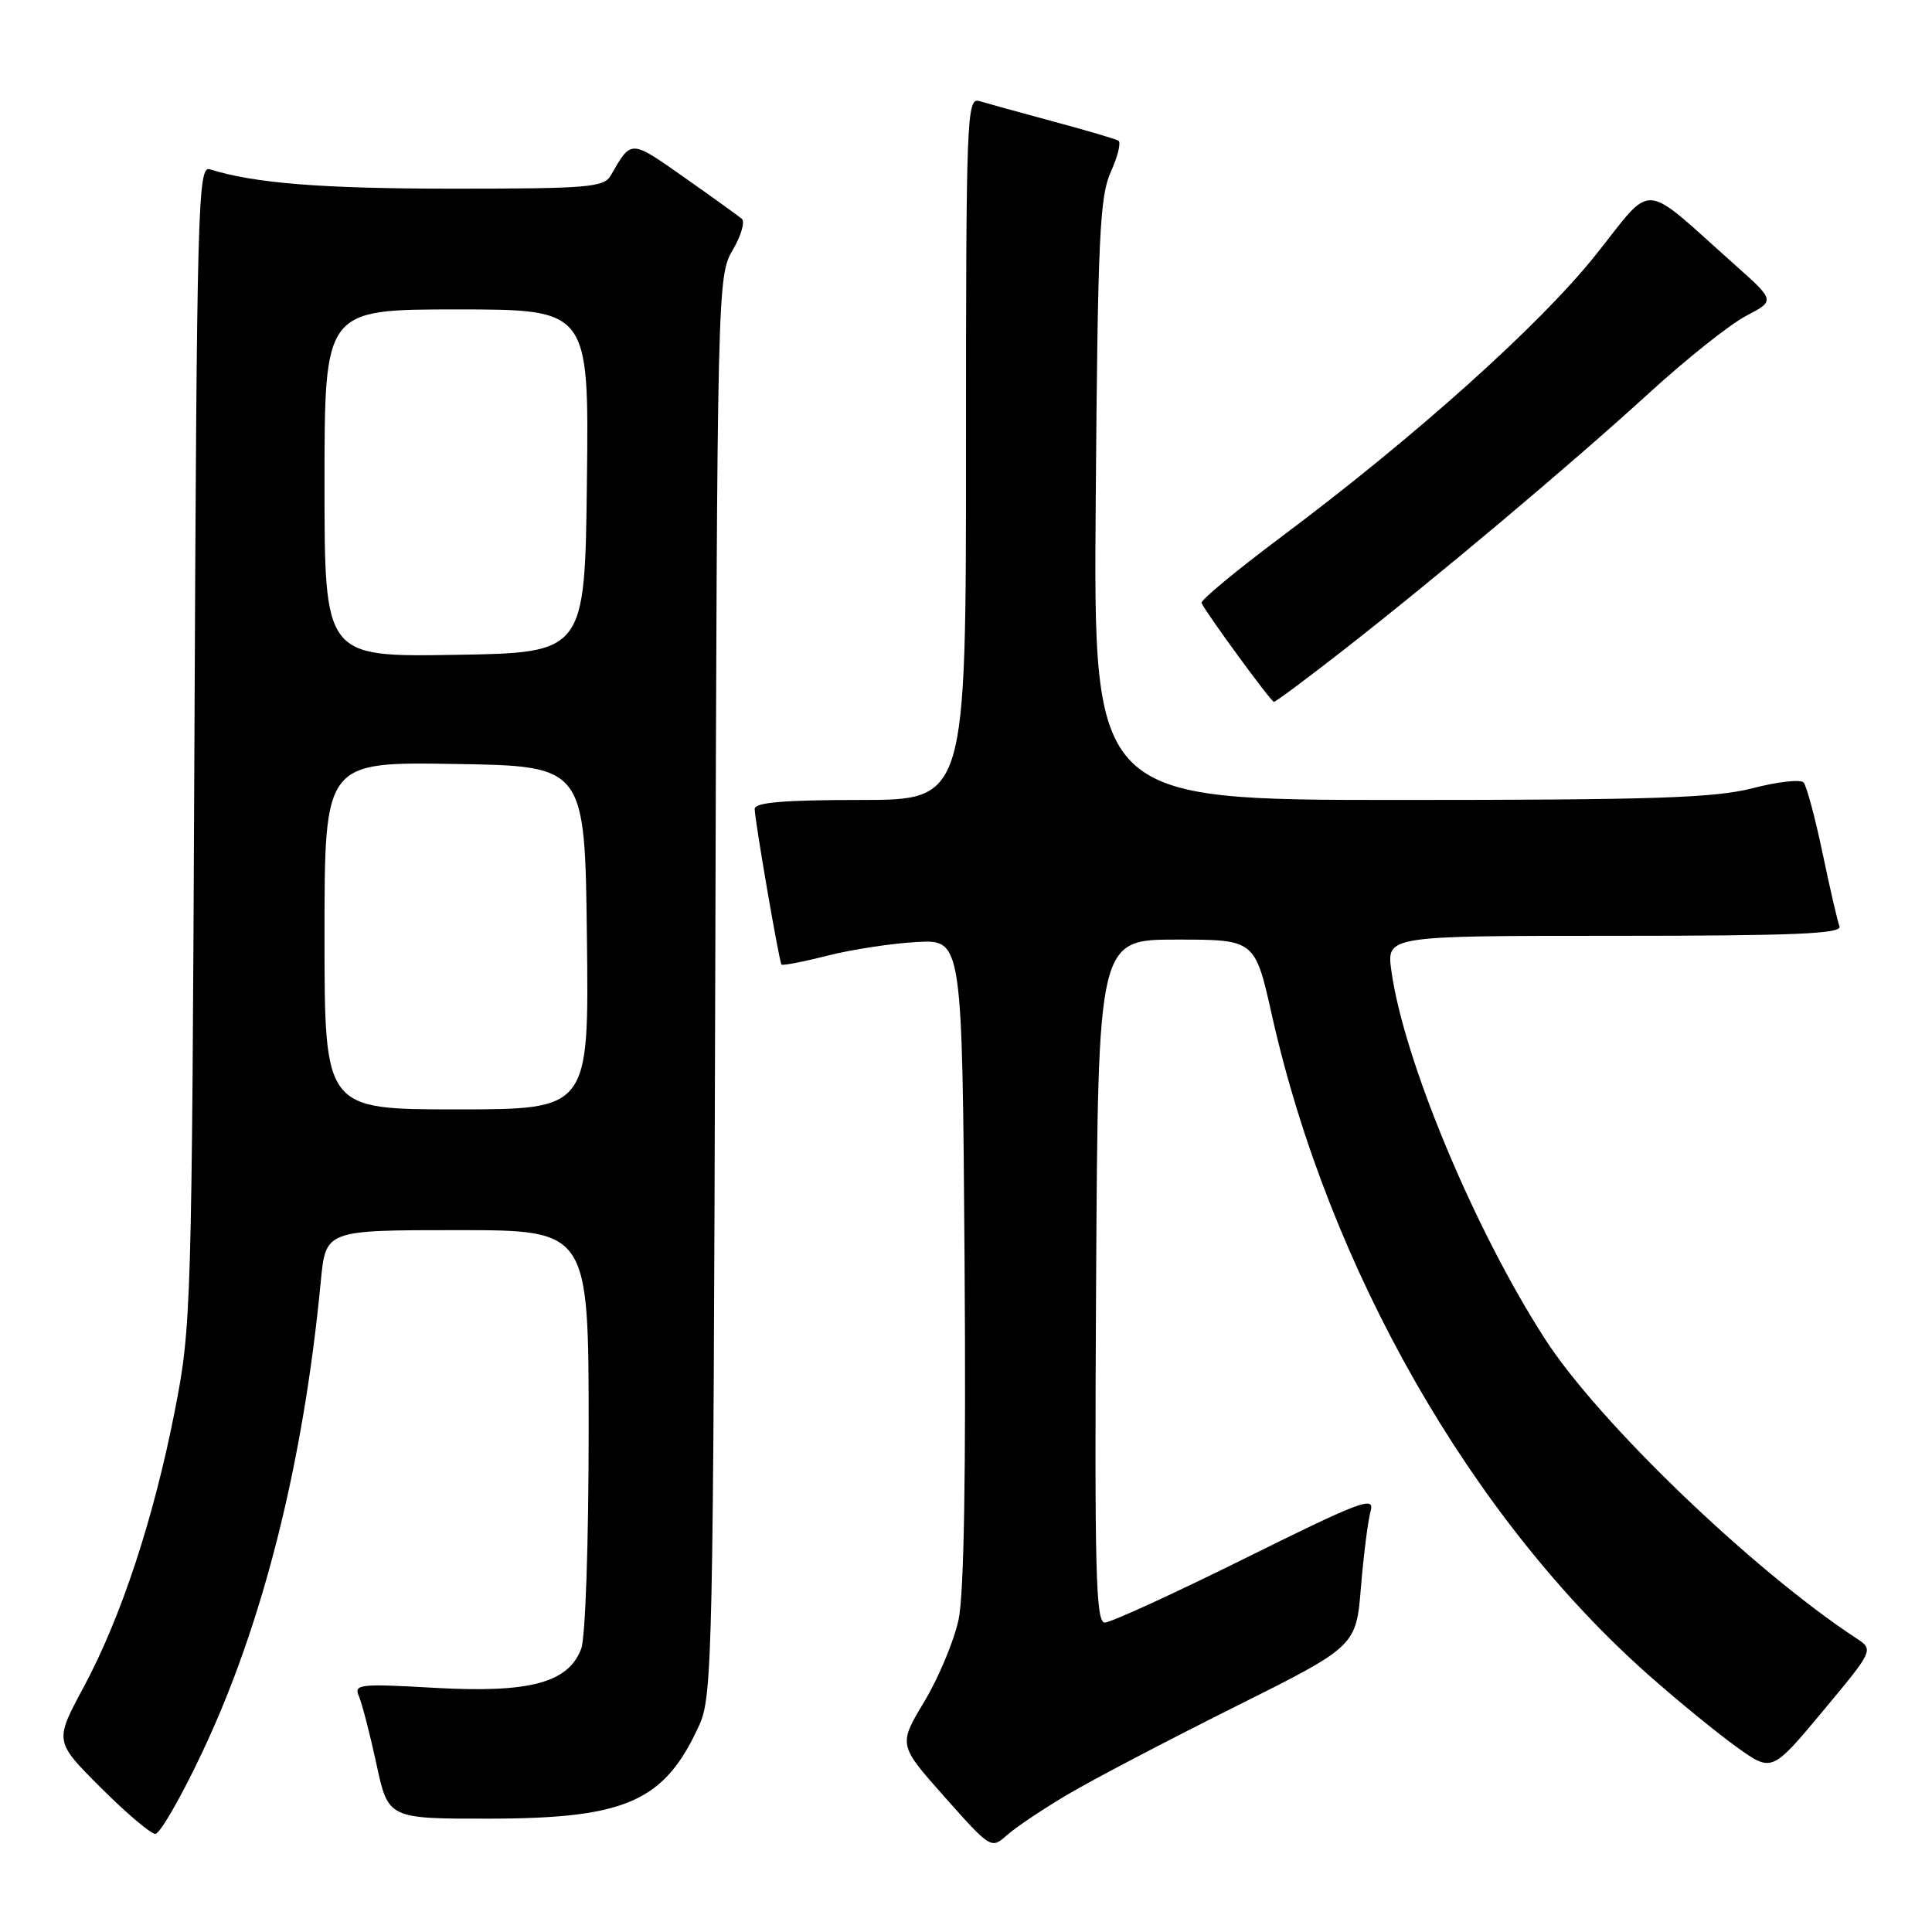 <?xml version="1.0" encoding="UTF-8" standalone="no"?>
<!DOCTYPE svg PUBLIC "-//W3C//DTD SVG 1.1//EN" "http://www.w3.org/Graphics/SVG/1.1/DTD/svg11.dtd" >
<svg xmlns="http://www.w3.org/2000/svg" xmlns:xlink="http://www.w3.org/1999/xlink" version="1.1" viewBox="0 0 256 256">
 <g >
 <path fill="currentColor"
d=" M 141.50 237.76 C 144.80 235.81 154.74 230.60 163.60 226.18 C 179.69 218.14 179.69 218.14 180.33 210.32 C 180.69 206.02 181.26 201.47 181.62 200.21 C 182.18 198.18 180.29 198.89 165.03 206.46 C 155.55 211.16 147.17 215.00 146.39 215.00 C 145.19 215.00 145.02 208.16 145.24 169.75 C 145.50 124.50 145.50 124.50 155.89 124.50 C 166.29 124.50 166.29 124.50 168.53 134.50 C 176.07 168.14 195.00 201.25 218.56 222.05 C 222.35 225.40 227.55 229.65 230.12 231.49 C 234.78 234.84 234.78 234.84 241.54 226.73 C 248.30 218.61 248.30 218.61 245.94 217.06 C 232.22 208.04 211.80 188.41 204.74 177.45 C 195.37 162.94 185.98 140.42 184.36 128.61 C 183.73 124.00 183.73 124.00 213.97 124.00 C 237.75 124.00 244.11 123.73 243.74 122.75 C 243.48 122.06 242.46 117.67 241.49 113.00 C 240.51 108.33 239.38 104.13 238.99 103.69 C 238.60 103.24 235.56 103.58 232.24 104.44 C 227.25 105.73 219.18 106.00 185.54 106.00 C 144.88 106.00 144.88 106.00 145.19 66.25 C 145.46 31.51 145.71 26.03 147.19 22.77 C 148.12 20.72 148.57 18.86 148.19 18.64 C 147.81 18.41 143.90 17.26 139.50 16.08 C 135.10 14.89 130.71 13.68 129.75 13.39 C 128.10 12.90 128.00 15.55 128.00 59.43 C 128.00 106.00 128.00 106.00 114.00 106.00 C 103.83 106.00 100.00 106.33 100.00 107.19 C 100.00 108.62 103.23 127.37 103.55 127.81 C 103.68 127.97 106.42 127.45 109.64 126.63 C 112.86 125.81 118.20 125.00 121.50 124.82 C 127.50 124.50 127.50 124.50 127.81 167.00 C 128.01 195.32 127.74 211.21 127.01 214.64 C 126.40 217.46 124.36 222.34 122.47 225.48 C 119.03 231.20 119.03 231.20 125.18 238.12 C 131.27 244.98 131.35 245.02 133.41 243.18 C 134.56 242.15 138.20 239.71 141.50 237.76 Z  M 26.77 232.25 C 34.83 215.24 40.21 193.86 42.51 169.75 C 43.16 163.00 43.16 163.00 60.58 163.00 C 78.00 163.00 78.00 163.00 78.00 189.43 C 78.00 204.53 77.57 216.99 77.01 218.48 C 75.29 222.99 70.17 224.35 57.65 223.65 C 47.61 223.08 46.86 223.16 47.56 224.77 C 47.97 225.72 49.02 229.76 49.88 233.75 C 51.44 241.00 51.44 241.00 64.97 240.98 C 83.05 240.95 88.11 238.67 92.70 228.49 C 94.39 224.75 94.52 218.50 94.77 130.55 C 95.03 38.11 95.07 36.55 97.07 33.16 C 98.19 31.26 98.74 29.39 98.30 29.00 C 97.86 28.62 94.42 26.14 90.66 23.50 C 83.49 18.46 83.67 18.47 80.93 23.25 C 80.03 24.82 77.94 25.00 60.10 25.00 C 42.66 25.00 33.70 24.29 27.80 22.43 C 26.22 21.93 26.08 26.99 25.76 98.70 C 25.42 173.65 25.36 175.78 23.15 187.00 C 20.33 201.35 16.03 214.37 11.05 223.62 C 7.22 230.74 7.22 230.74 13.35 236.87 C 16.72 240.24 19.98 243.00 20.58 243.00 C 21.19 243.00 23.98 238.16 26.77 232.25 Z  M 177.86 86.26 C 190.33 76.53 208.11 61.58 218.50 52.09 C 223.45 47.57 229.24 42.96 231.36 41.86 C 235.22 39.84 235.22 39.84 229.86 35.07 C 217.26 23.84 219.26 23.98 211.42 33.80 C 204.04 43.06 187.52 57.87 169.71 71.19 C 163.78 75.63 159.05 79.55 159.21 79.90 C 159.85 81.29 168.42 93.00 168.80 93.00 C 169.03 93.00 173.10 89.97 177.86 86.26 Z  M 43.00 123.98 C 43.00 100.95 43.00 100.95 60.25 101.23 C 77.50 101.50 77.50 101.50 77.77 124.25 C 78.04 147.00 78.04 147.00 60.52 147.00 C 43.00 147.00 43.00 147.00 43.00 123.98 Z  M 43.00 64.02 C 43.00 41.00 43.00 41.00 60.52 41.00 C 78.04 41.00 78.04 41.00 77.77 63.75 C 77.50 86.50 77.50 86.50 60.25 86.77 C 43.00 87.05 43.00 87.05 43.00 64.02 Z "/>
</g>
</svg>
